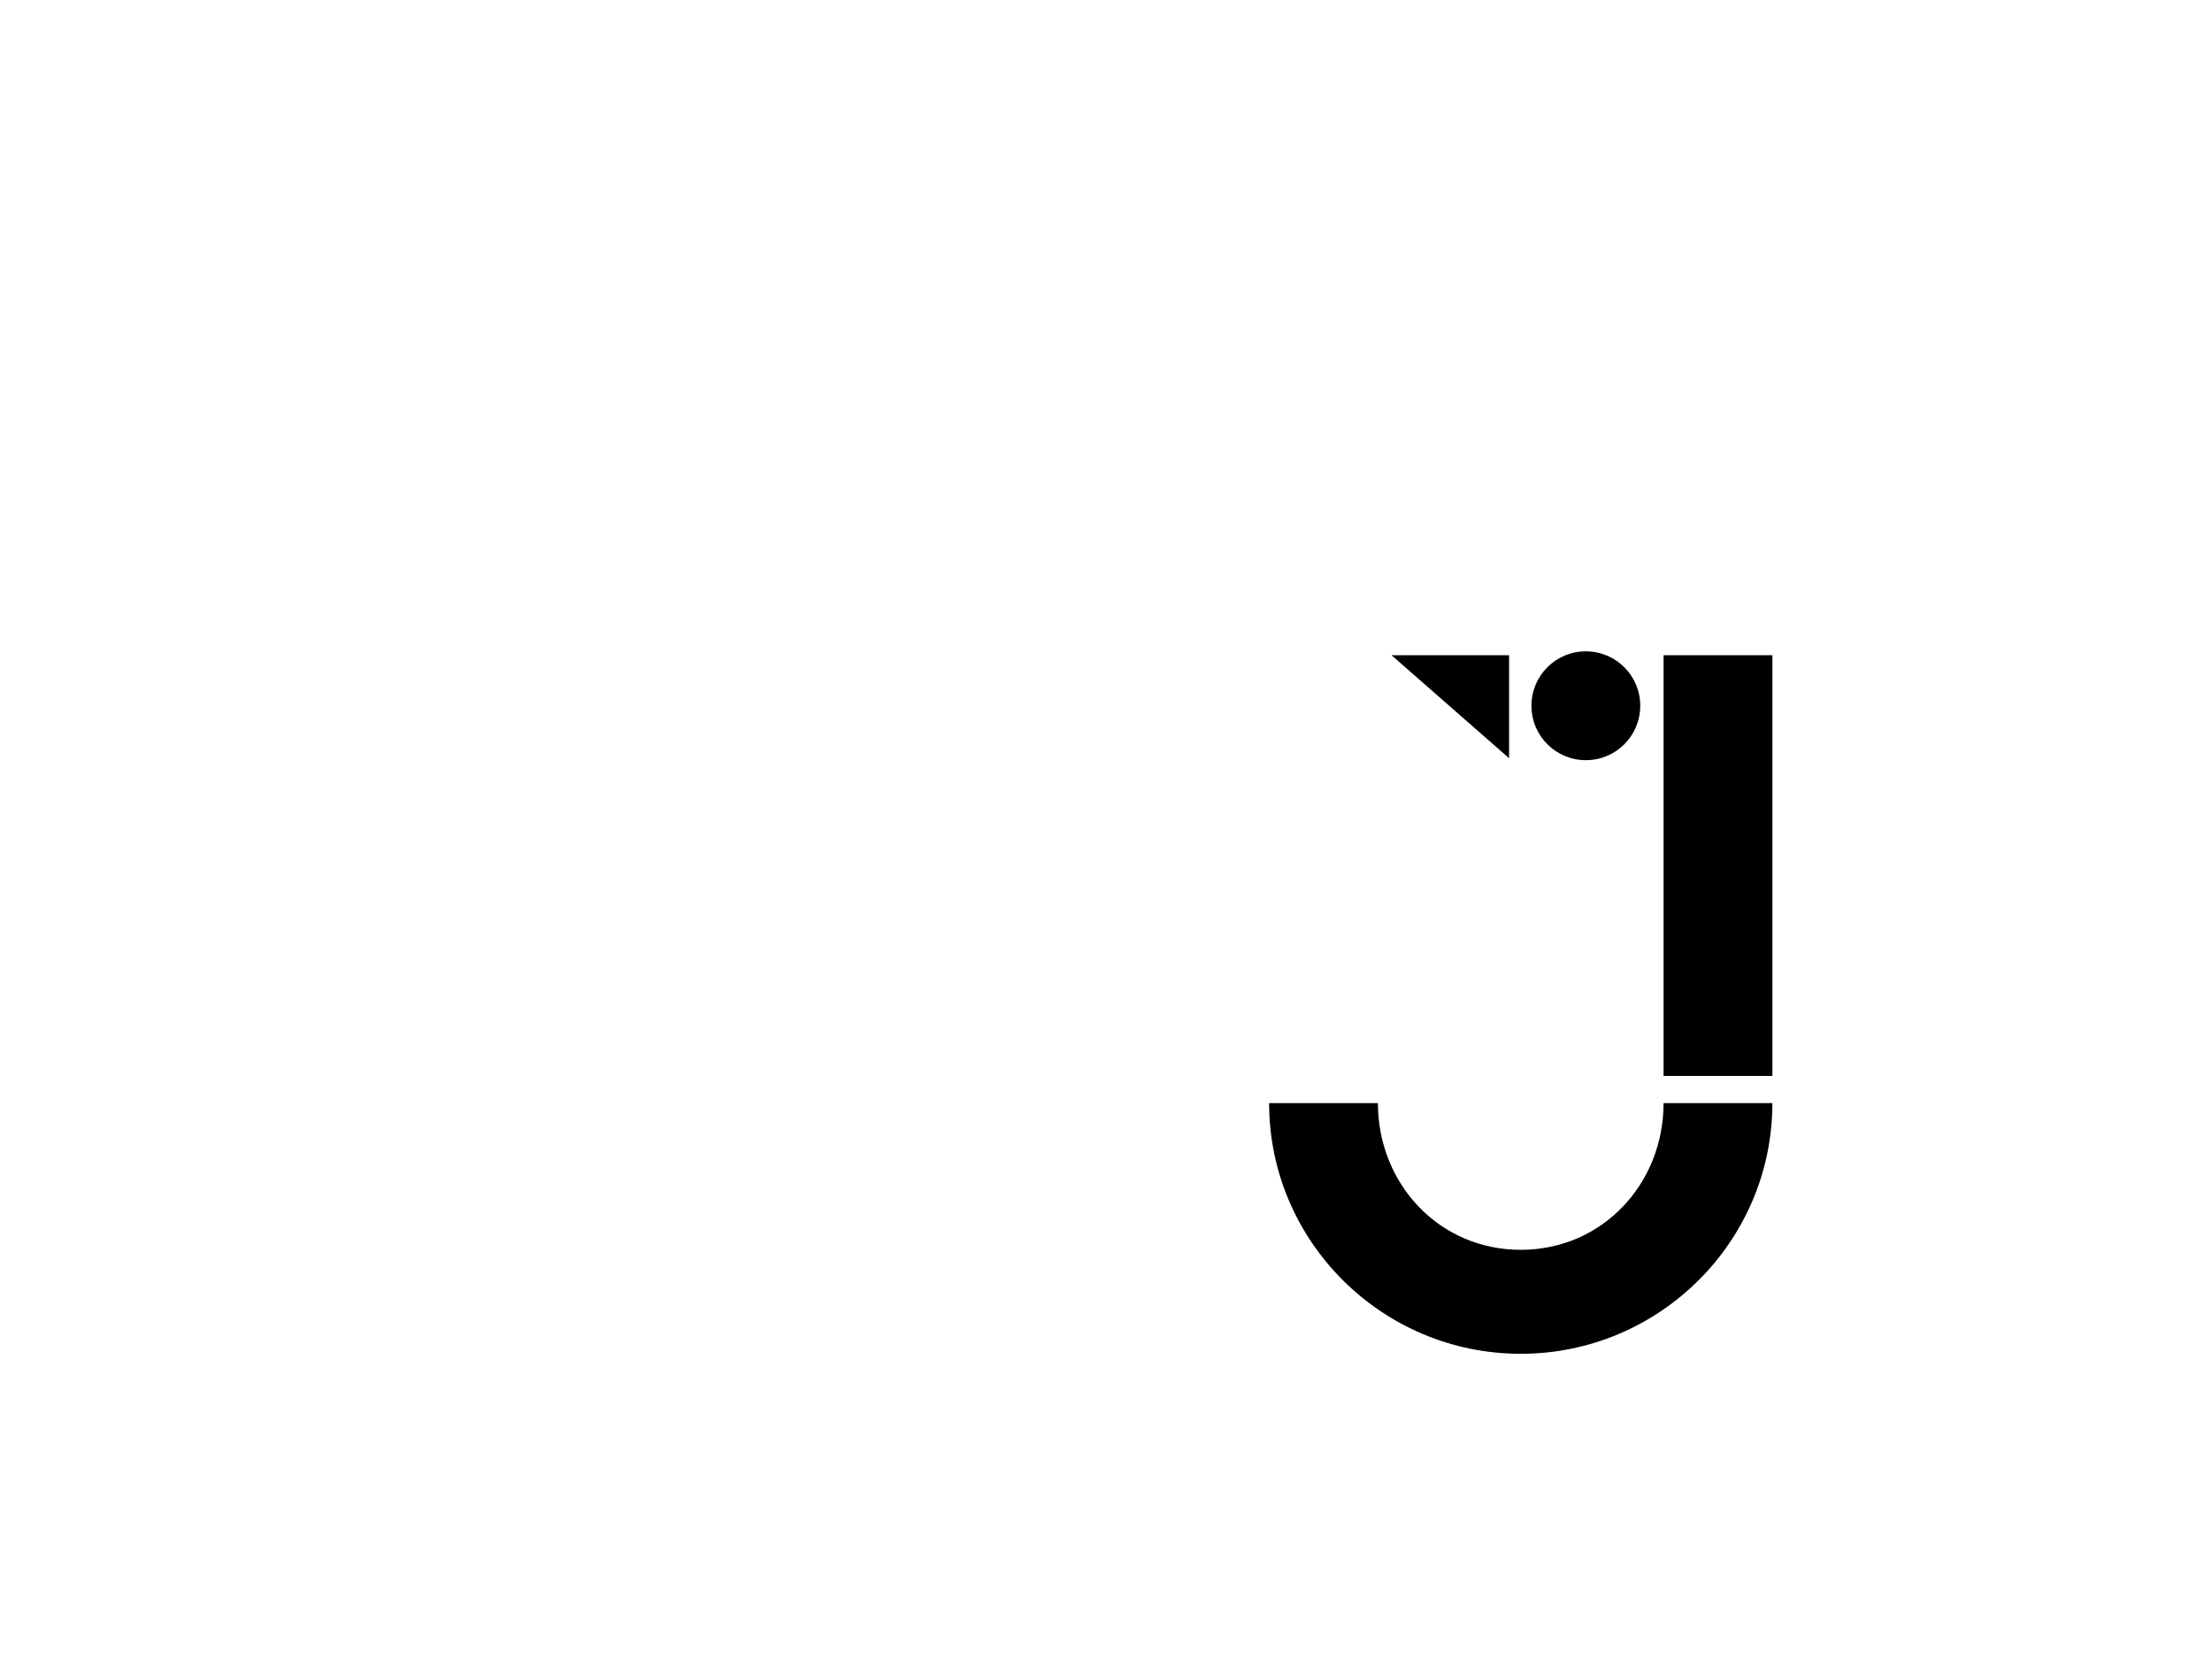 <svg xmlns="http://www.w3.org/2000/svg" viewBox="0 0 400 300" width="400" height="300">
  <path d="M275,244.808c-25.124,0 -45.504,-20.38 -45.504,-45.328h19.677c0,14.582 11.068,26.529 25.826,26.529c14.758,0 25.826,-11.947 25.826,-26.529h19.677c0,24.948 -20.38,45.328 -45.504,45.328zM272.892,137.11v-18.623h-21.258zM276.933,127.623c0,5.446 4.392,9.839 9.839,9.839c5.446,0 9.839,-4.392 9.839,-9.839c0,-5.446 -4.392,-9.839 -9.839,-9.839c-5.446,0 -9.839,4.392 -9.839,9.839zM320.504,118.487h-19.677v76.073h19.677z" fill="#000000"/>
</svg>

